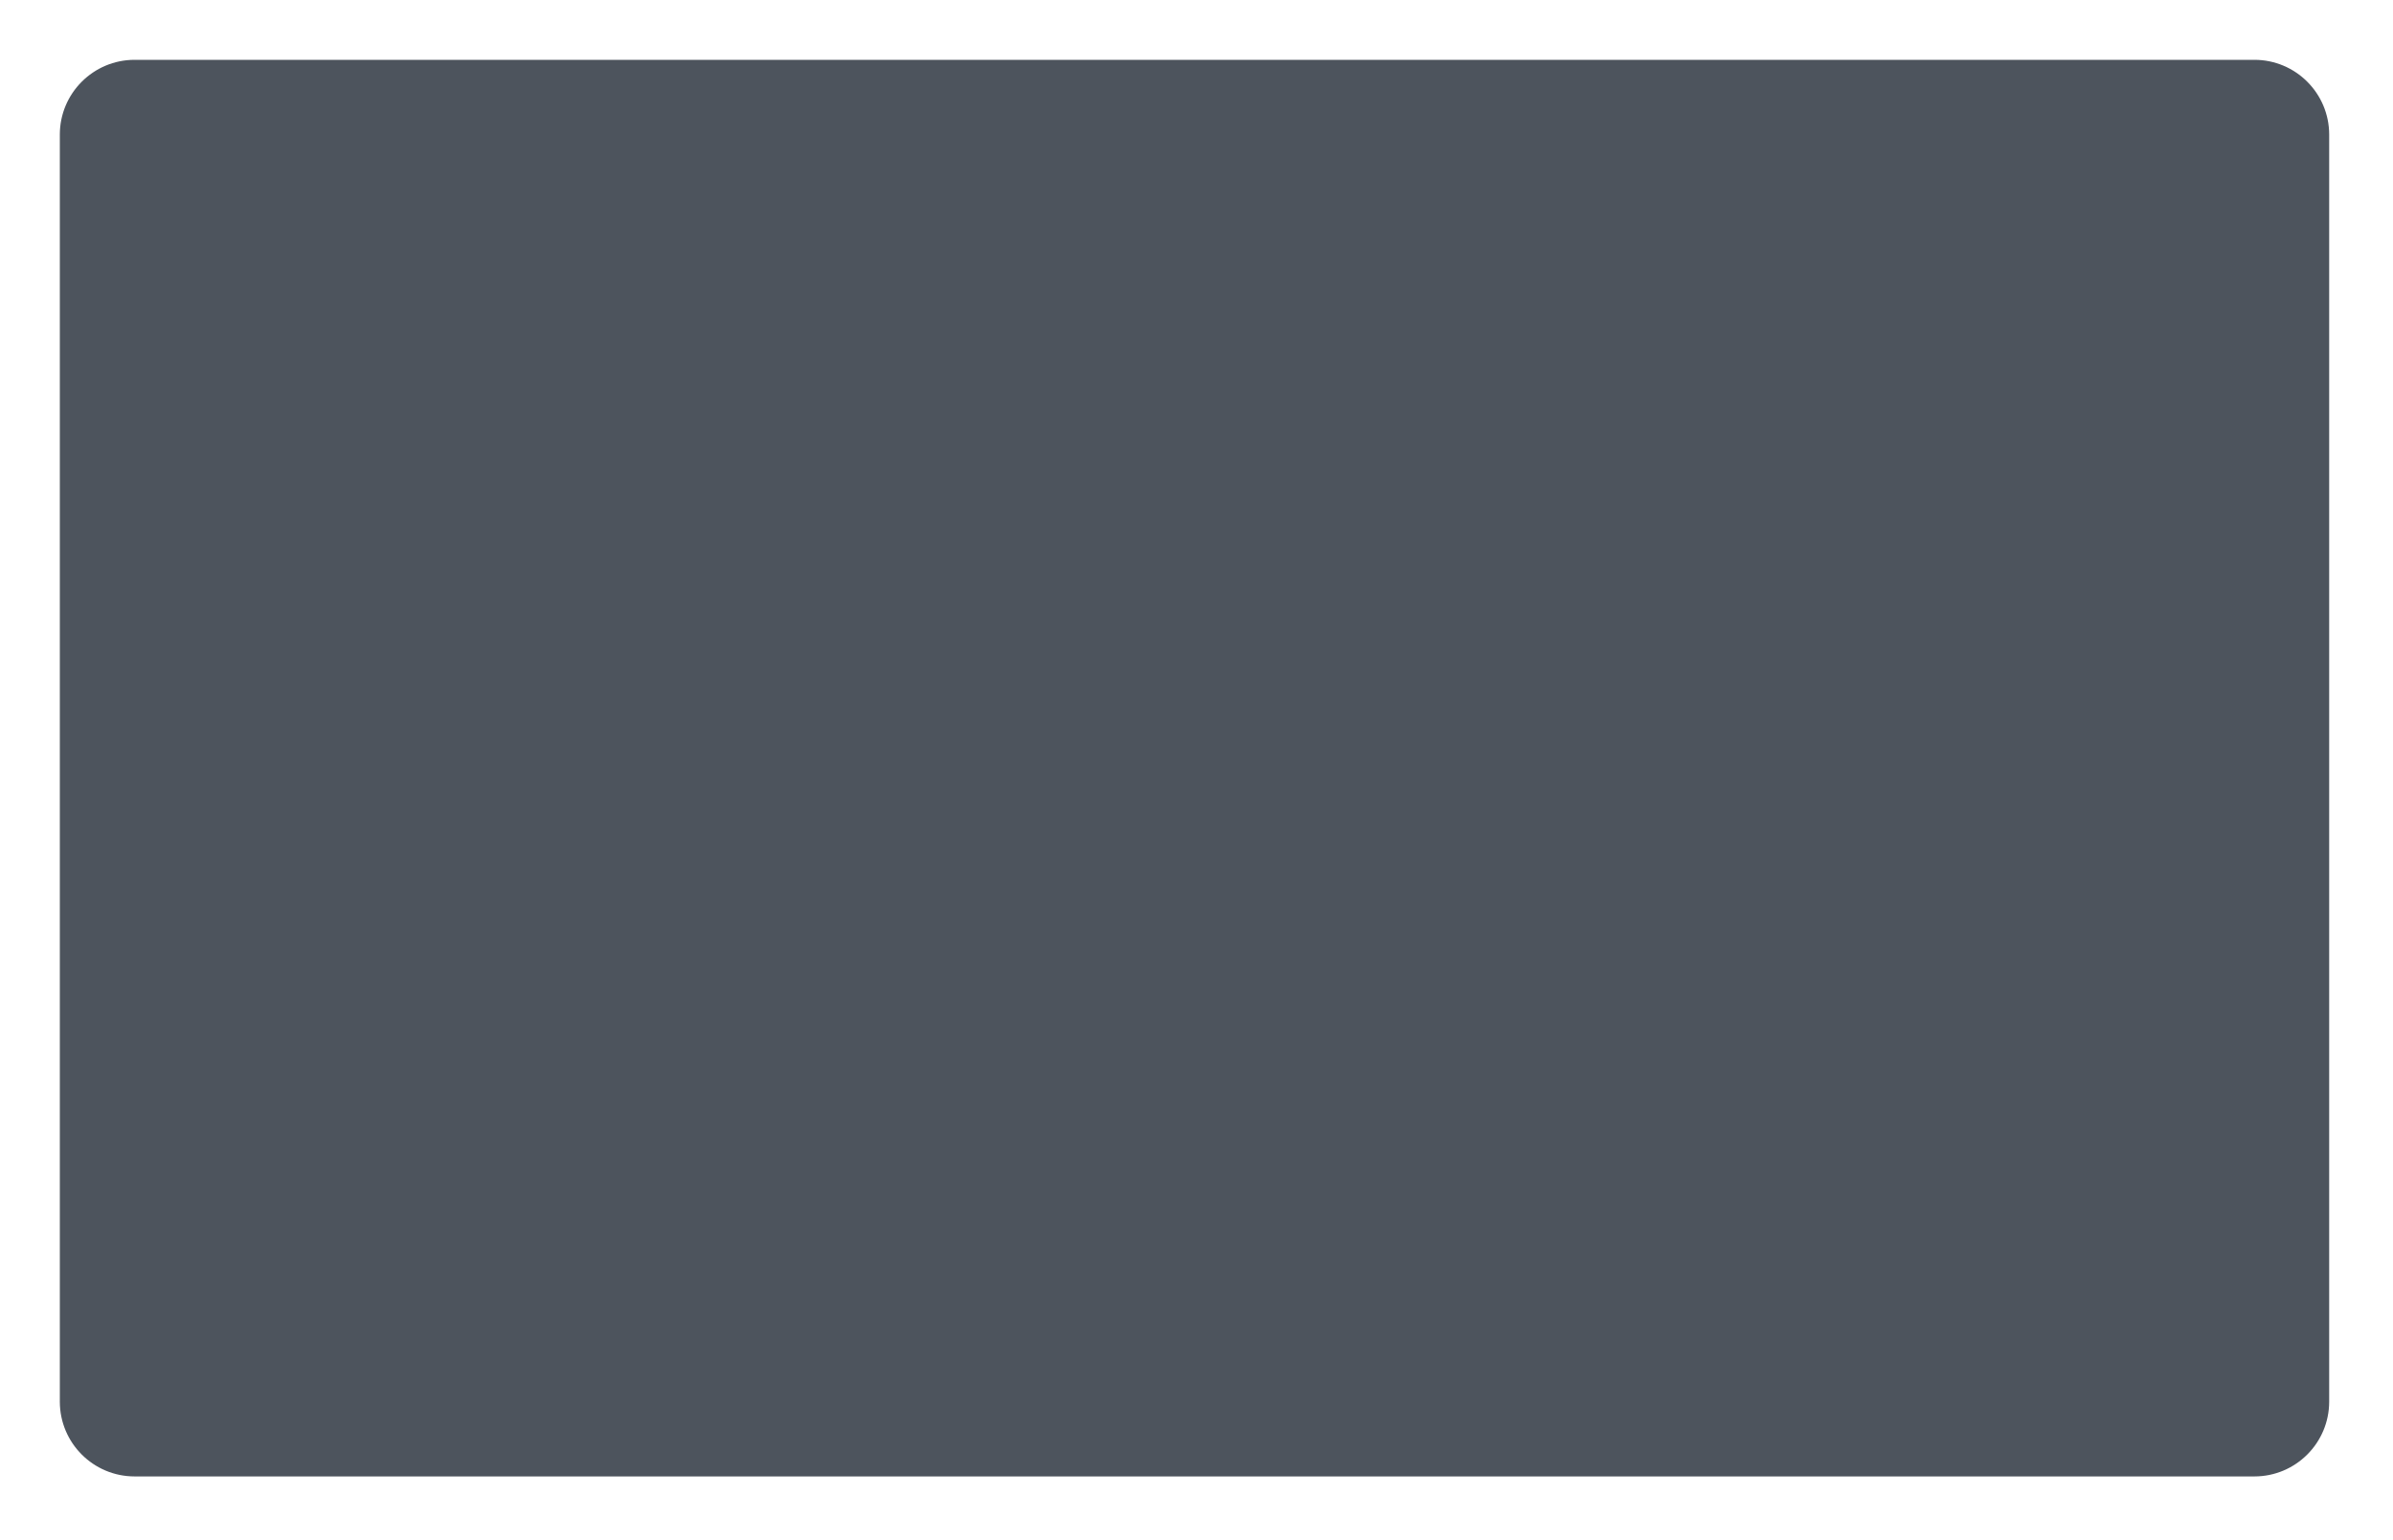 <svg width="160" height="103" viewBox="0 0 160 103" xmlns="http://www.w3.org/2000/svg" xmlns:xlink="http://www.w3.org/1999/xlink" xmlns:figma="http://www.figma.com/figma/ns"><title>Rectangle</title><desc>Created using Figma</desc><use xlink:href="#b" transform="translate(4 2)" fill="#212934" style="mix-blend-mode:normal" opacity=".8" filter="url(#a)" figma:type="vector"/><defs><filter id="a" filterUnits="userSpaceOnUse" x="3501" y="-41" width="160" height="103" color-interpolation-filters="sRGB"><feFlood flood-opacity="0" result="BackgroundImageFix"/><desc>type=&quot;dropShadow&quot; x=&quot;0&quot; y=&quot;2&quot; size=&quot;4&quot; spread=&quot;0&quot; color=&quot;0,0,0,0.5&quot; blend=&quot;normal&quot;</desc><feColorMatrix in="SourceAlpha" values="0 0 0 0 0 0 0 0 0 0 0 0 0 0 0 0 0 0 255 0"/><feOffset dy="2"/><feGaussianBlur stdDeviation="2"/><feColorMatrix values="0 0 0 0 0 0 0 0 0 0 0 0 0 0 0 0 0 0 0.5 0"/><feBlend in2="BackgroundImageFix" result="effect1_dropShadow"/><feBlend in="SourceGraphic" in2="effect1_dropShadow" result="shape"/></filter><path id="b" fill-rule="evenodd" d="M0 5c0-2.76 2.24-5 5-5h141.733c2.76 0 5 2.24 5 5v84.725c0 2.76-2.24 5-5 5H5c-2.76 0-5-2.24-5-5V5z"/></defs></svg>